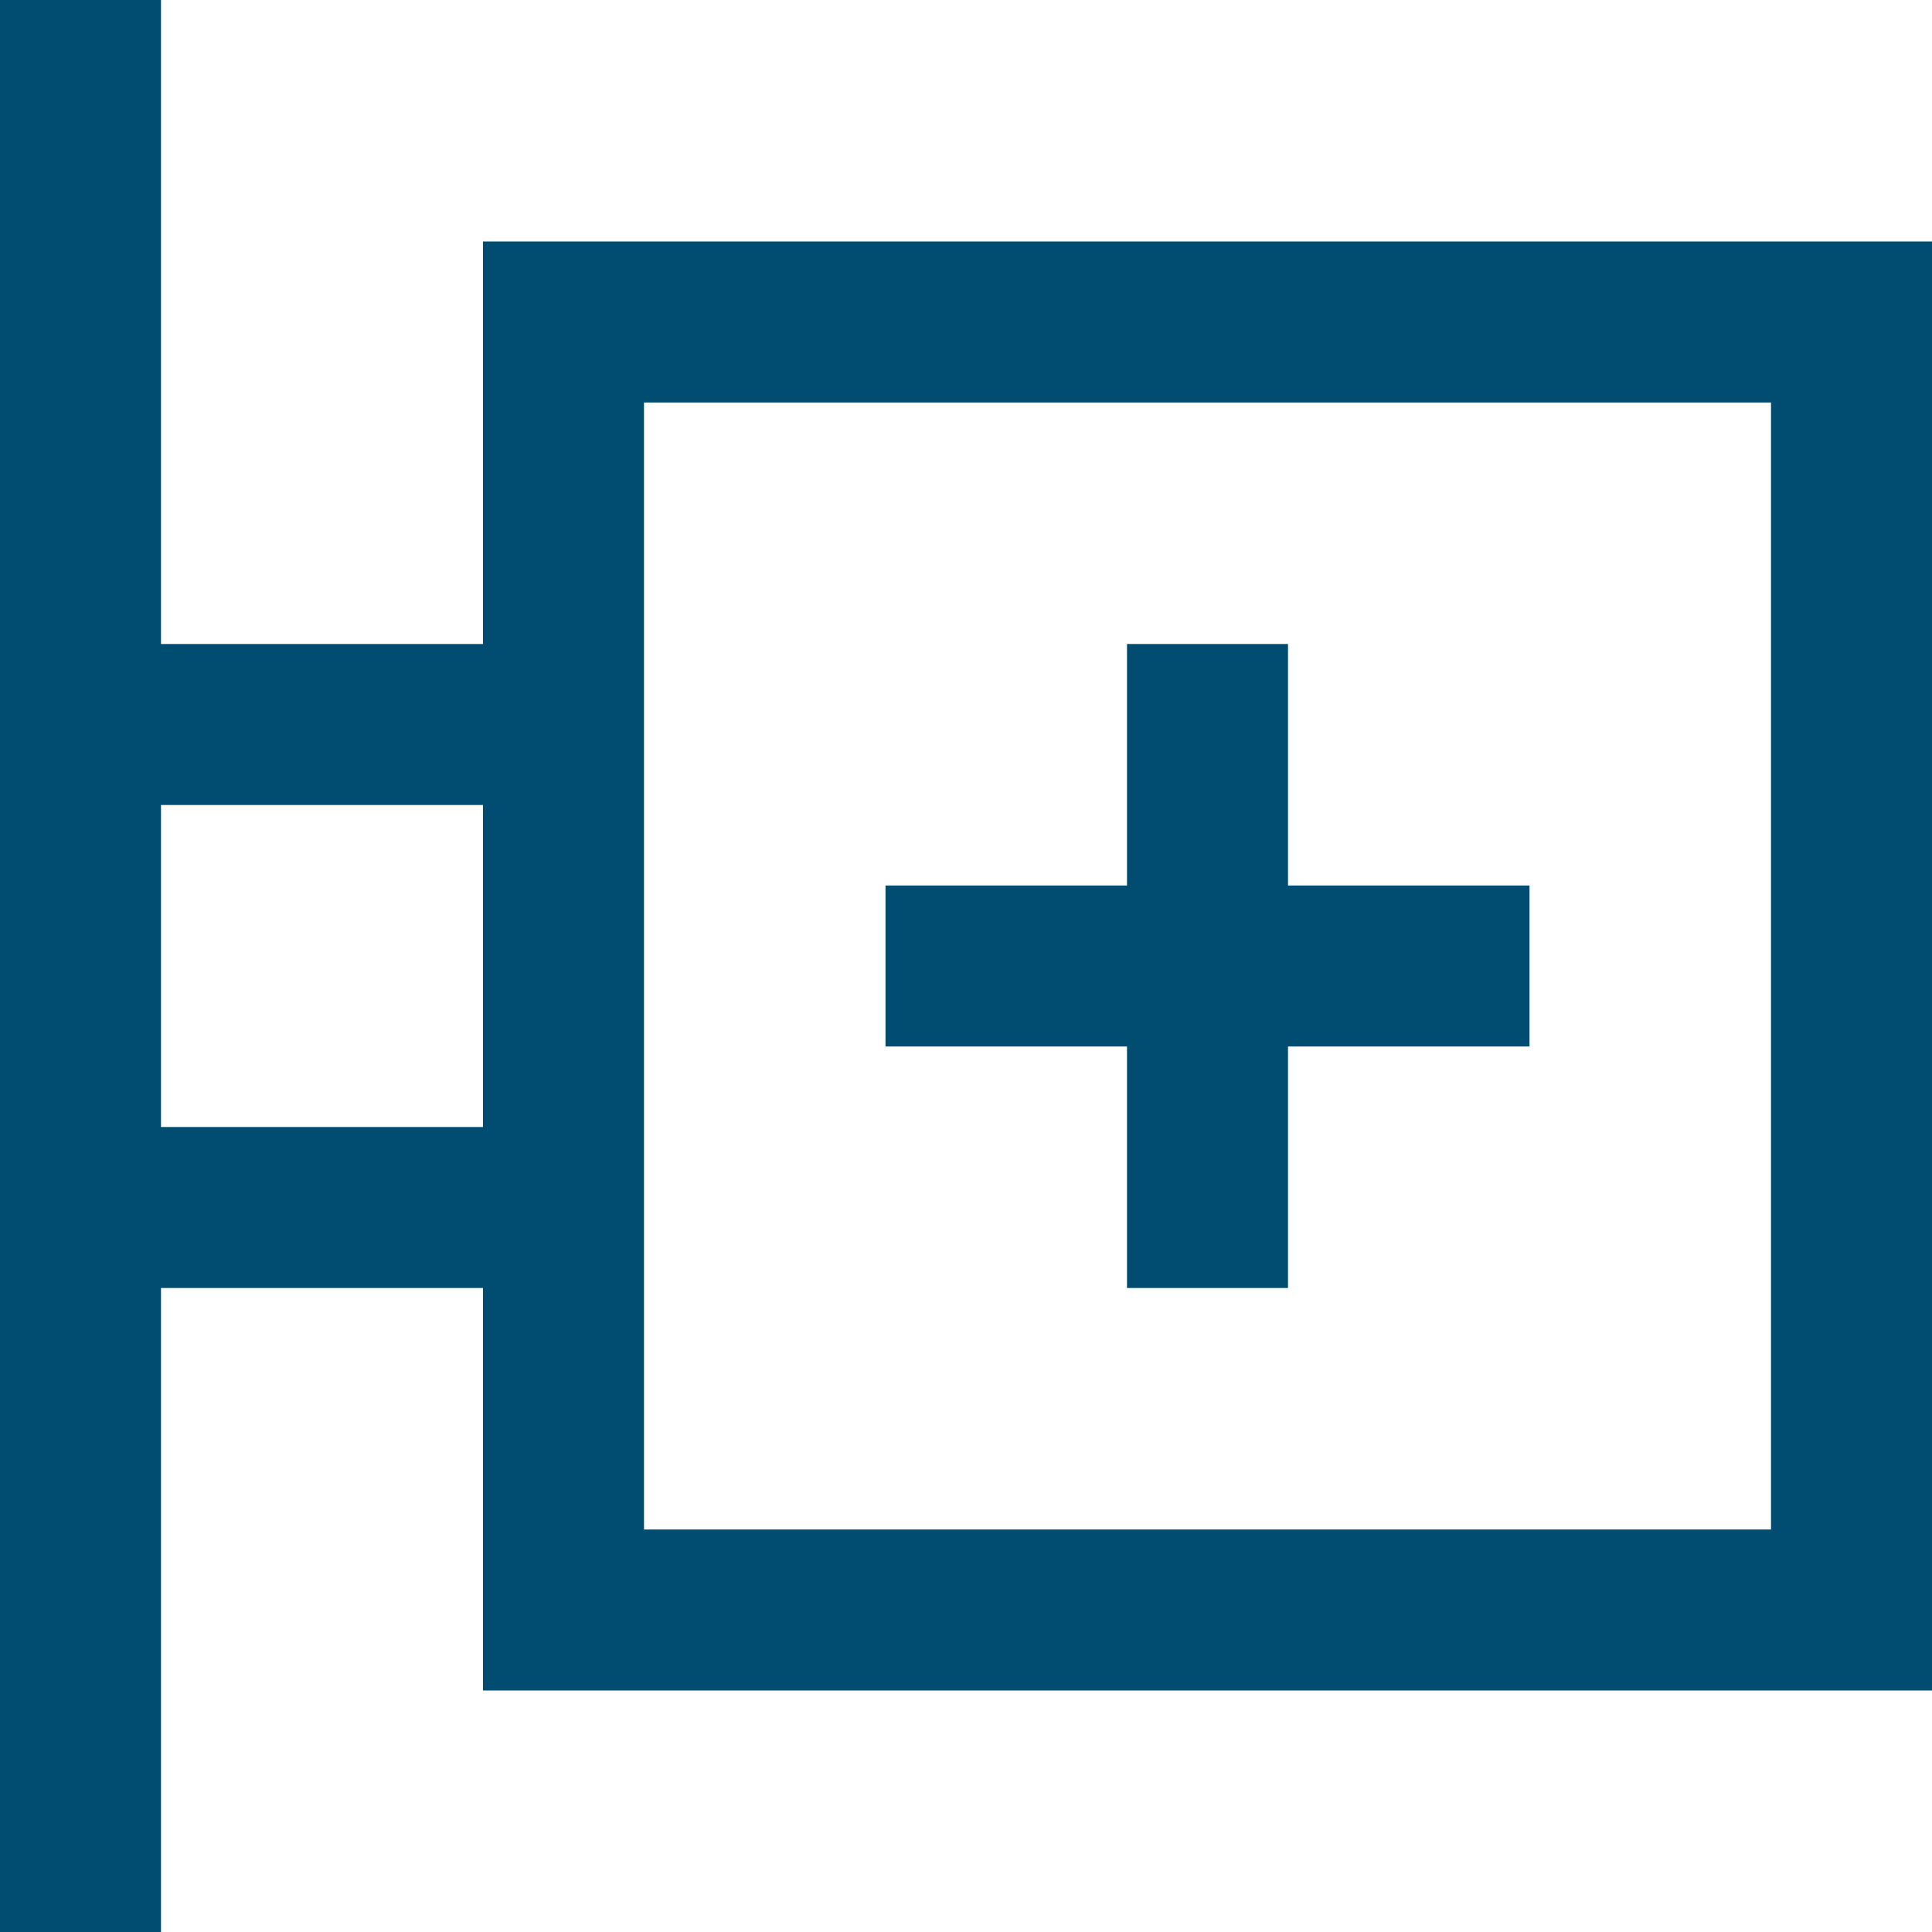 <svg height="384pt" viewBox="0 0 384 384" width="384pt" fill="rgb(0,77,113)" xmlns="http://www.w3.org/2000/svg"><path d="m96 128h-64v-128h-32v384h32v-128h64v80h288v-288h-288zm-64 96v-64h64v64zm320-144v224h-224v-224zm0 0"/><path d="m224 256h32v-48h48v-32h-48v-48h-32v48h-48v32h48zm0 0"/></svg>